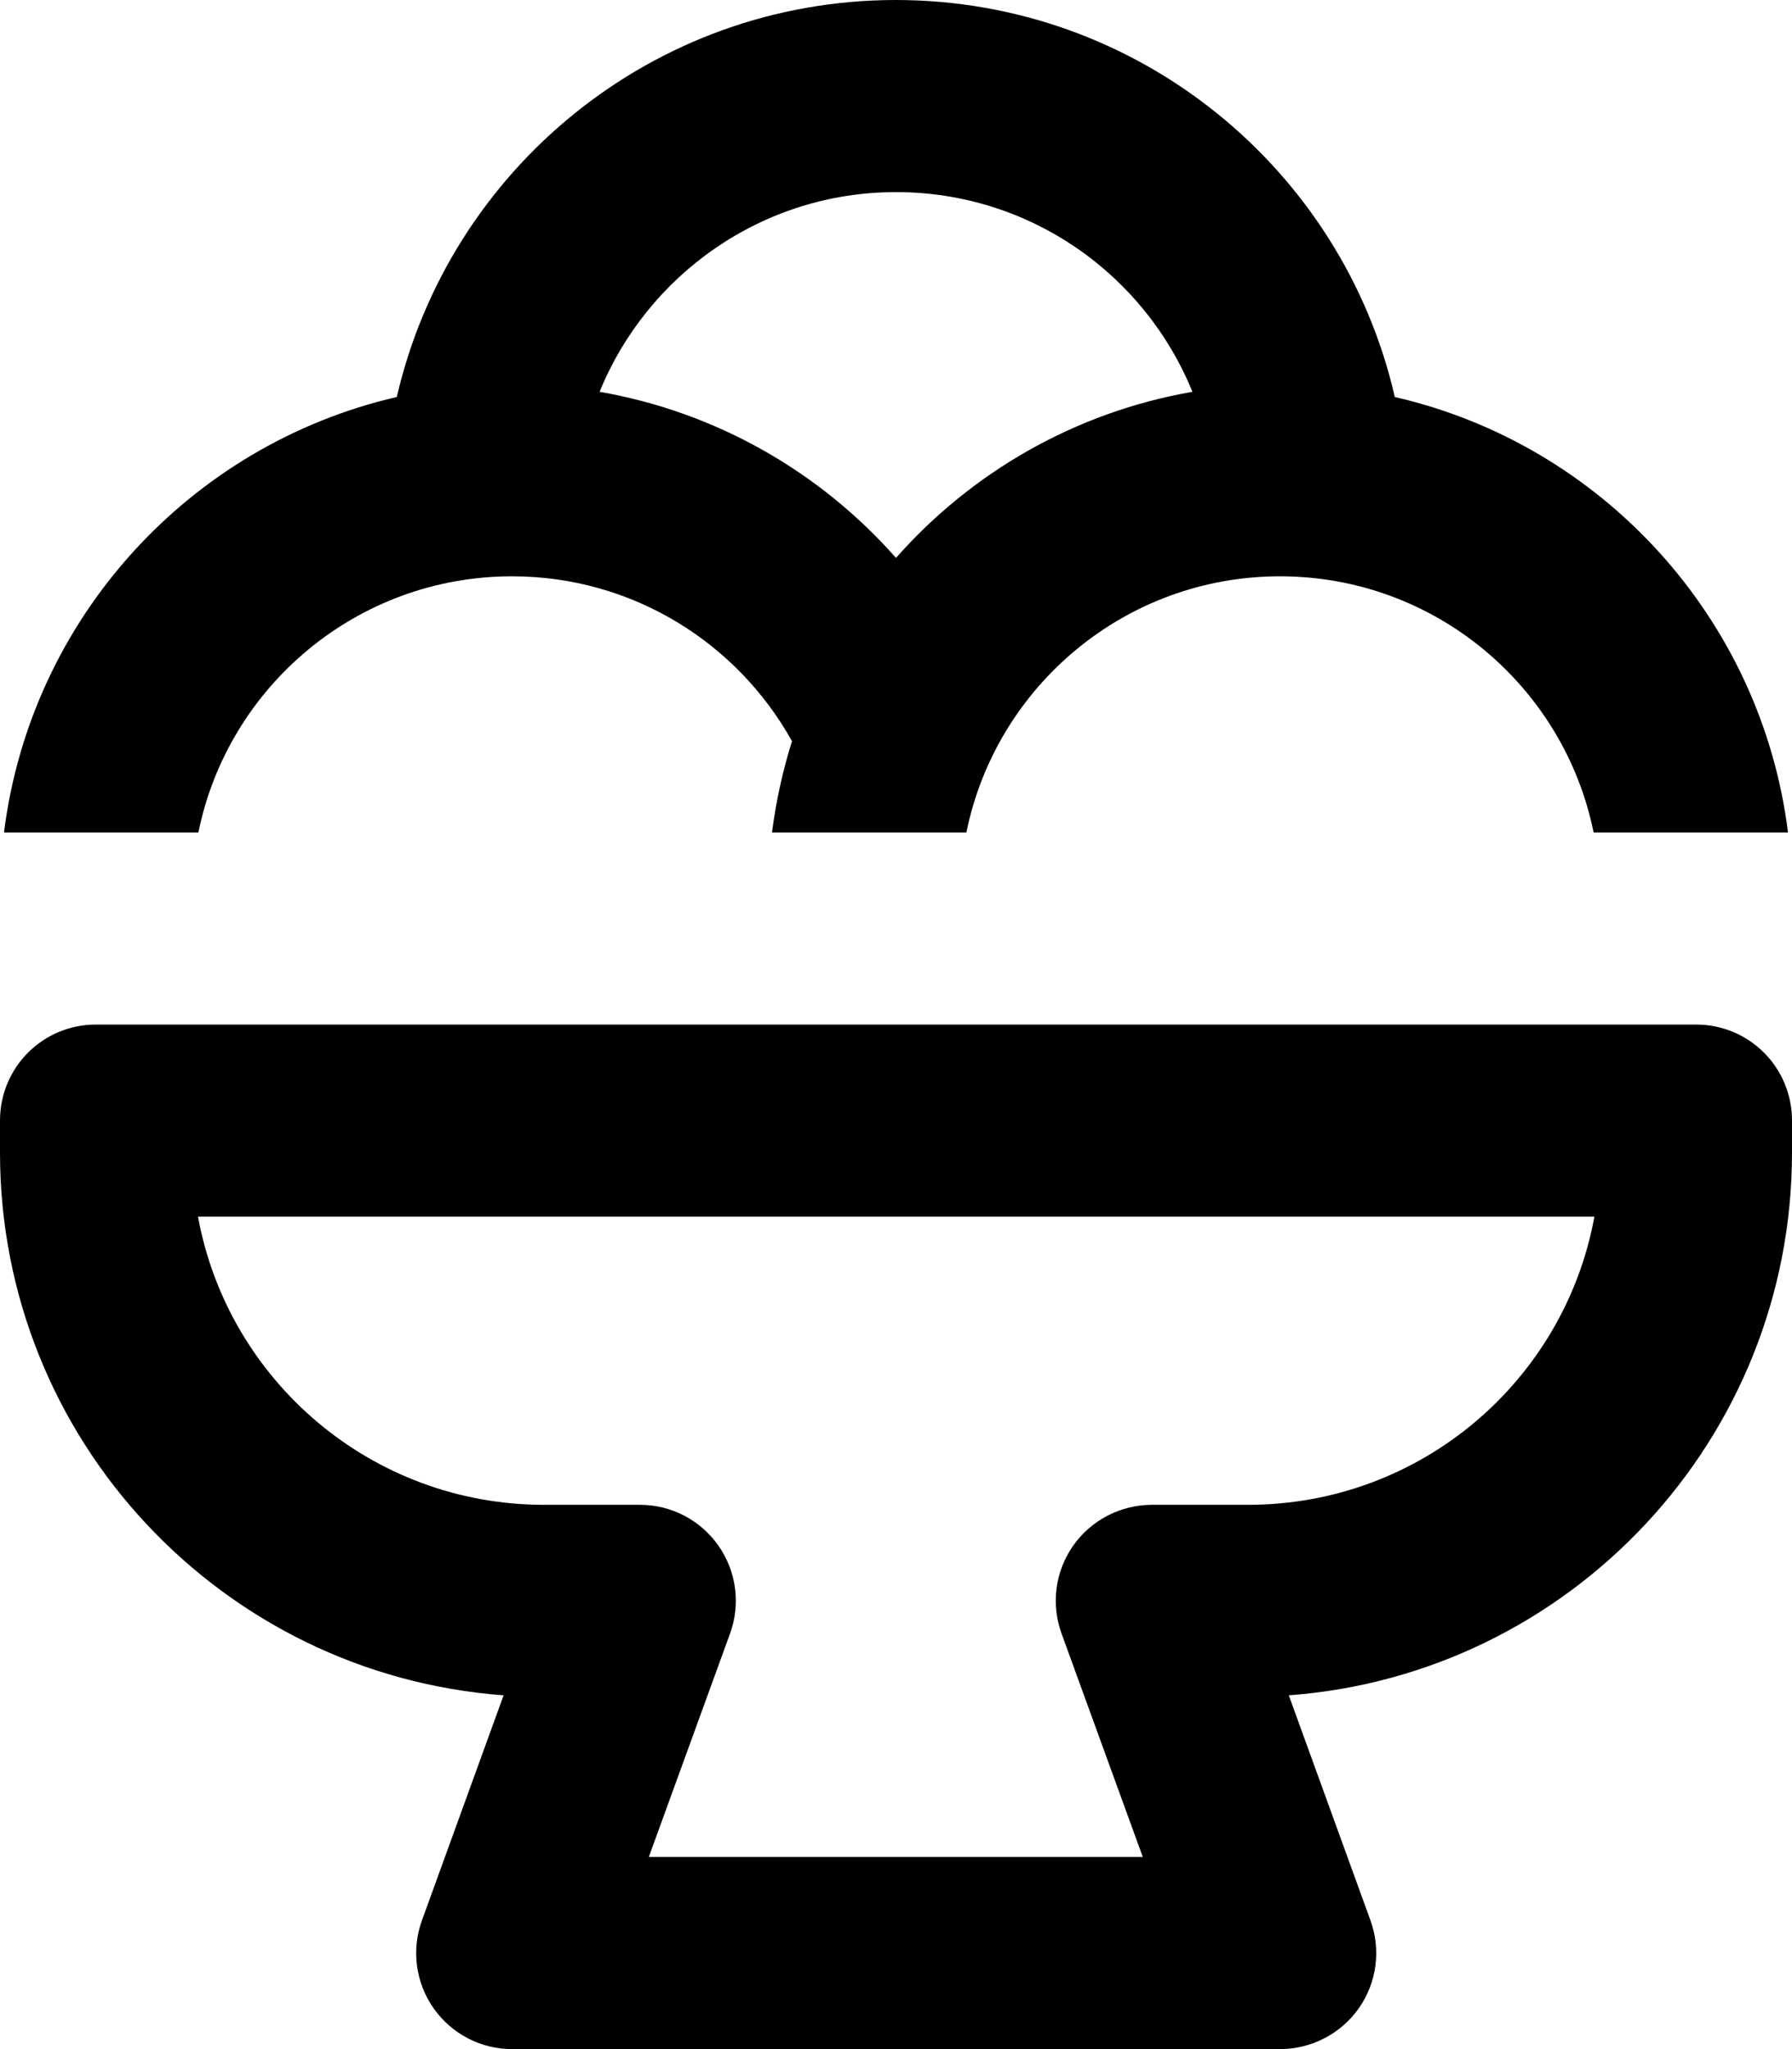 <svg fill="currentColor" xmlns="http://www.w3.org/2000/svg" viewBox="0 0 448 512"><!--! Font Awesome Pro 7.0.1 by @fontawesome - https://fontawesome.com License - https://fontawesome.com/license (Commercial License) Copyright 2025 Fonticons, Inc. --><path fill="currentColor" d="M224 48c33.5 0 62.2 20.6 74.1 49.9-29.3 5.1-55.2 20.1-74.1 41.5-18.9-21.4-44.8-36.4-74.1-41.5 11.9-29.2 40.6-49.9 74.1-49.9zm0-48C163.2 0 112.3 42.4 99.2 99.2 47.5 111.1 7.7 154.4 1 208l48.6 0c7.4-36.5 39.7-64 78.4-64 30.1 0 56.3 16.6 70 41.2-2.3 7.3-4 15-5 22.8l48.6 0c7.4-36.5 39.7-64 78.4-64s71 27.5 78.4 64l48.6 0c-6.7-53.6-46.5-96.9-98.3-108.8-13-56.8-64-99.2-124.8-99.2zM24 256c-13.3 0-24 10.7-24 24l0 8c0 71.7 55.5 130.4 125.9 135.6l-20.4 56.2c-2.7 7.4-1.6 15.6 2.9 22S120.2 512 128 512l192 0c7.8 0 15.2-3.8 19.7-10.2s5.6-14.6 2.9-22l-20.4-56.2C392.5 418.4 448 359.7 448 288l0-8c0-13.3-10.7-24-24-24L24 256zM136 376c-43.1 0-79-31-86.5-72l349.1 0c-7.5 41-43.4 72-86.6 72l-24 0c-7.8 0-15.2 3.8-19.7 10.2s-5.6 14.6-2.9 22l20.3 55.8-123.5 0 20.3-55.8c2.7-7.4 1.6-15.6-2.9-22S167.8 376 160 376l-24 0z"/></svg>